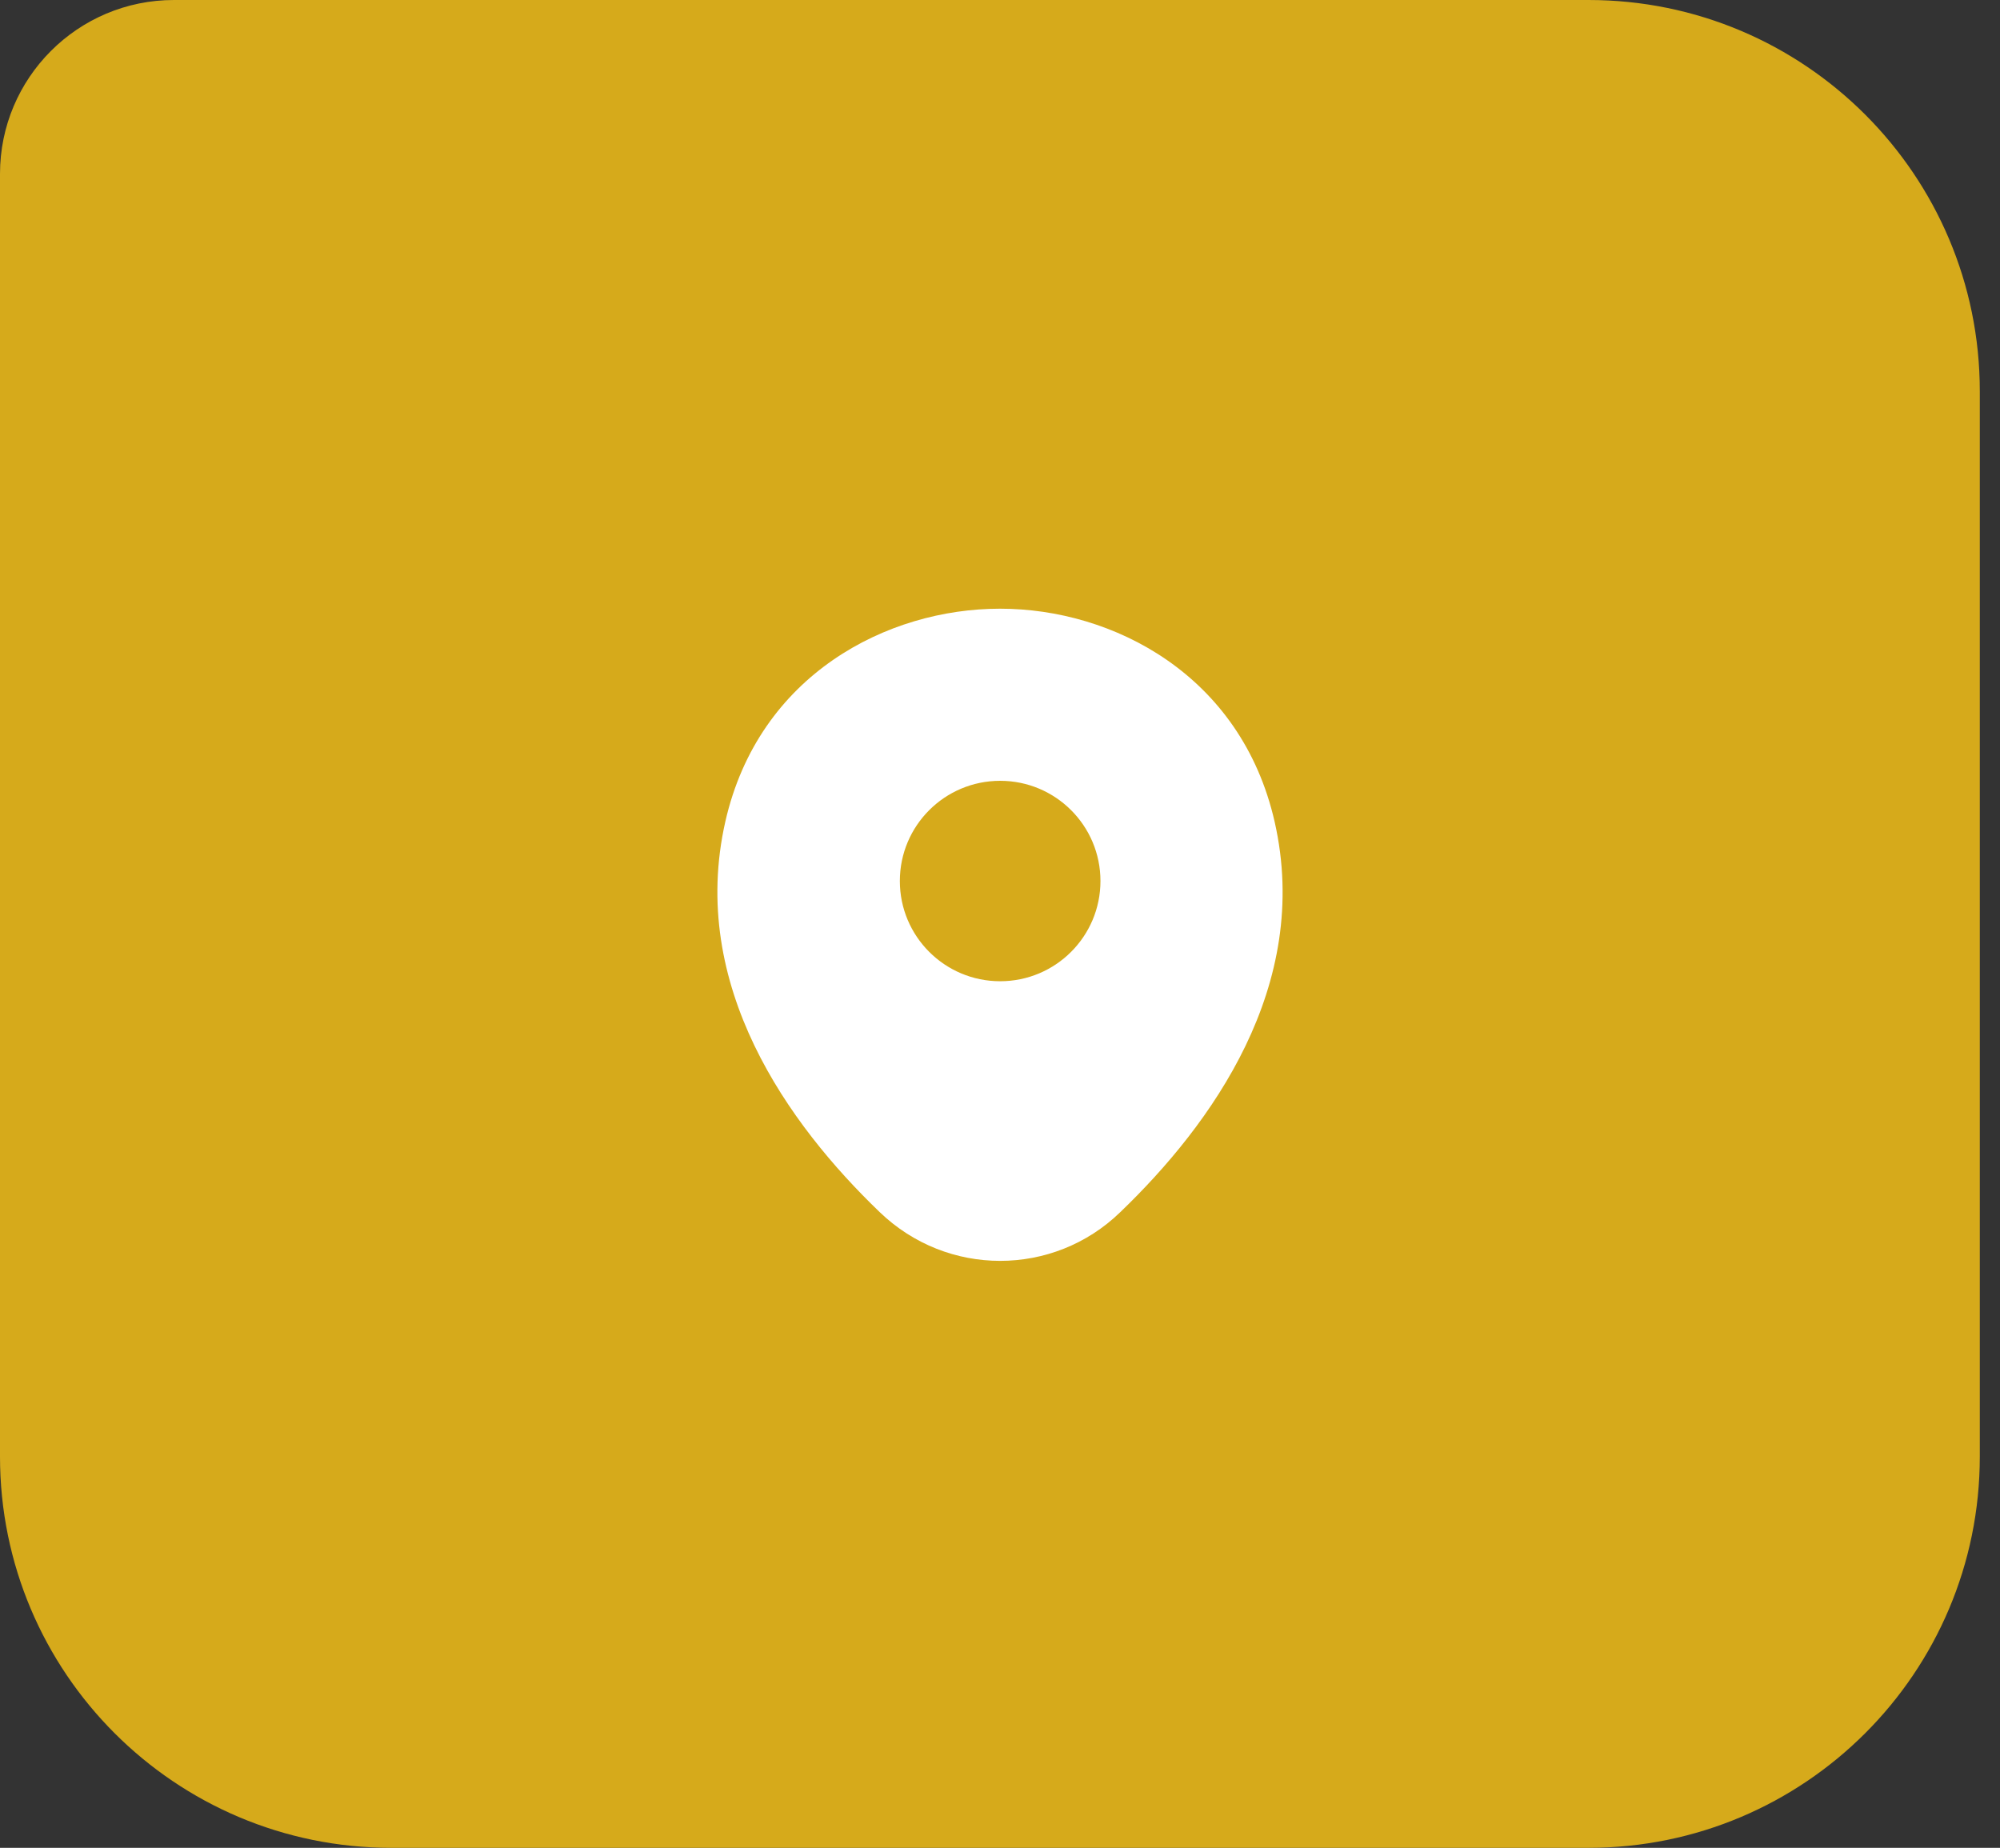<svg width="92" height="85" viewBox="0 0 92 85" fill="none" xmlns="http://www.w3.org/2000/svg">
<rect x="0" y="0" width="92" height="85" fill="#333333" stroke="none"/>
<path d="M0 8C0 3.582 3.582 0 8 0H73.071C83.013 0 91.071 8.059 91.071 18V67C91.071 76.941 83.013 85 73.071 85H18C8.059 85 0 76.941 0 67V8Z" fill="#D6AA1B"/>
<path d="M58.634 37.805C57.096 31.044 51.193 28 46.007 28C46.007 28 46.007 28 45.993 28C40.822 28 34.904 31.029 33.366 37.79C31.652 45.342 36.281 51.737 40.47 55.761C42.023 57.254 44.015 58 46.007 58C47.999 58 49.992 57.254 51.53 55.761C55.719 51.737 60.348 45.356 58.634 37.805ZM46.007 45.137C43.459 45.137 41.393 43.073 41.393 40.527C41.393 37.98 43.459 35.917 46.007 35.917C48.556 35.917 50.621 37.98 50.621 40.527C50.621 43.073 48.556 45.137 46.007 45.137Z" fill="white"/>
</svg>
